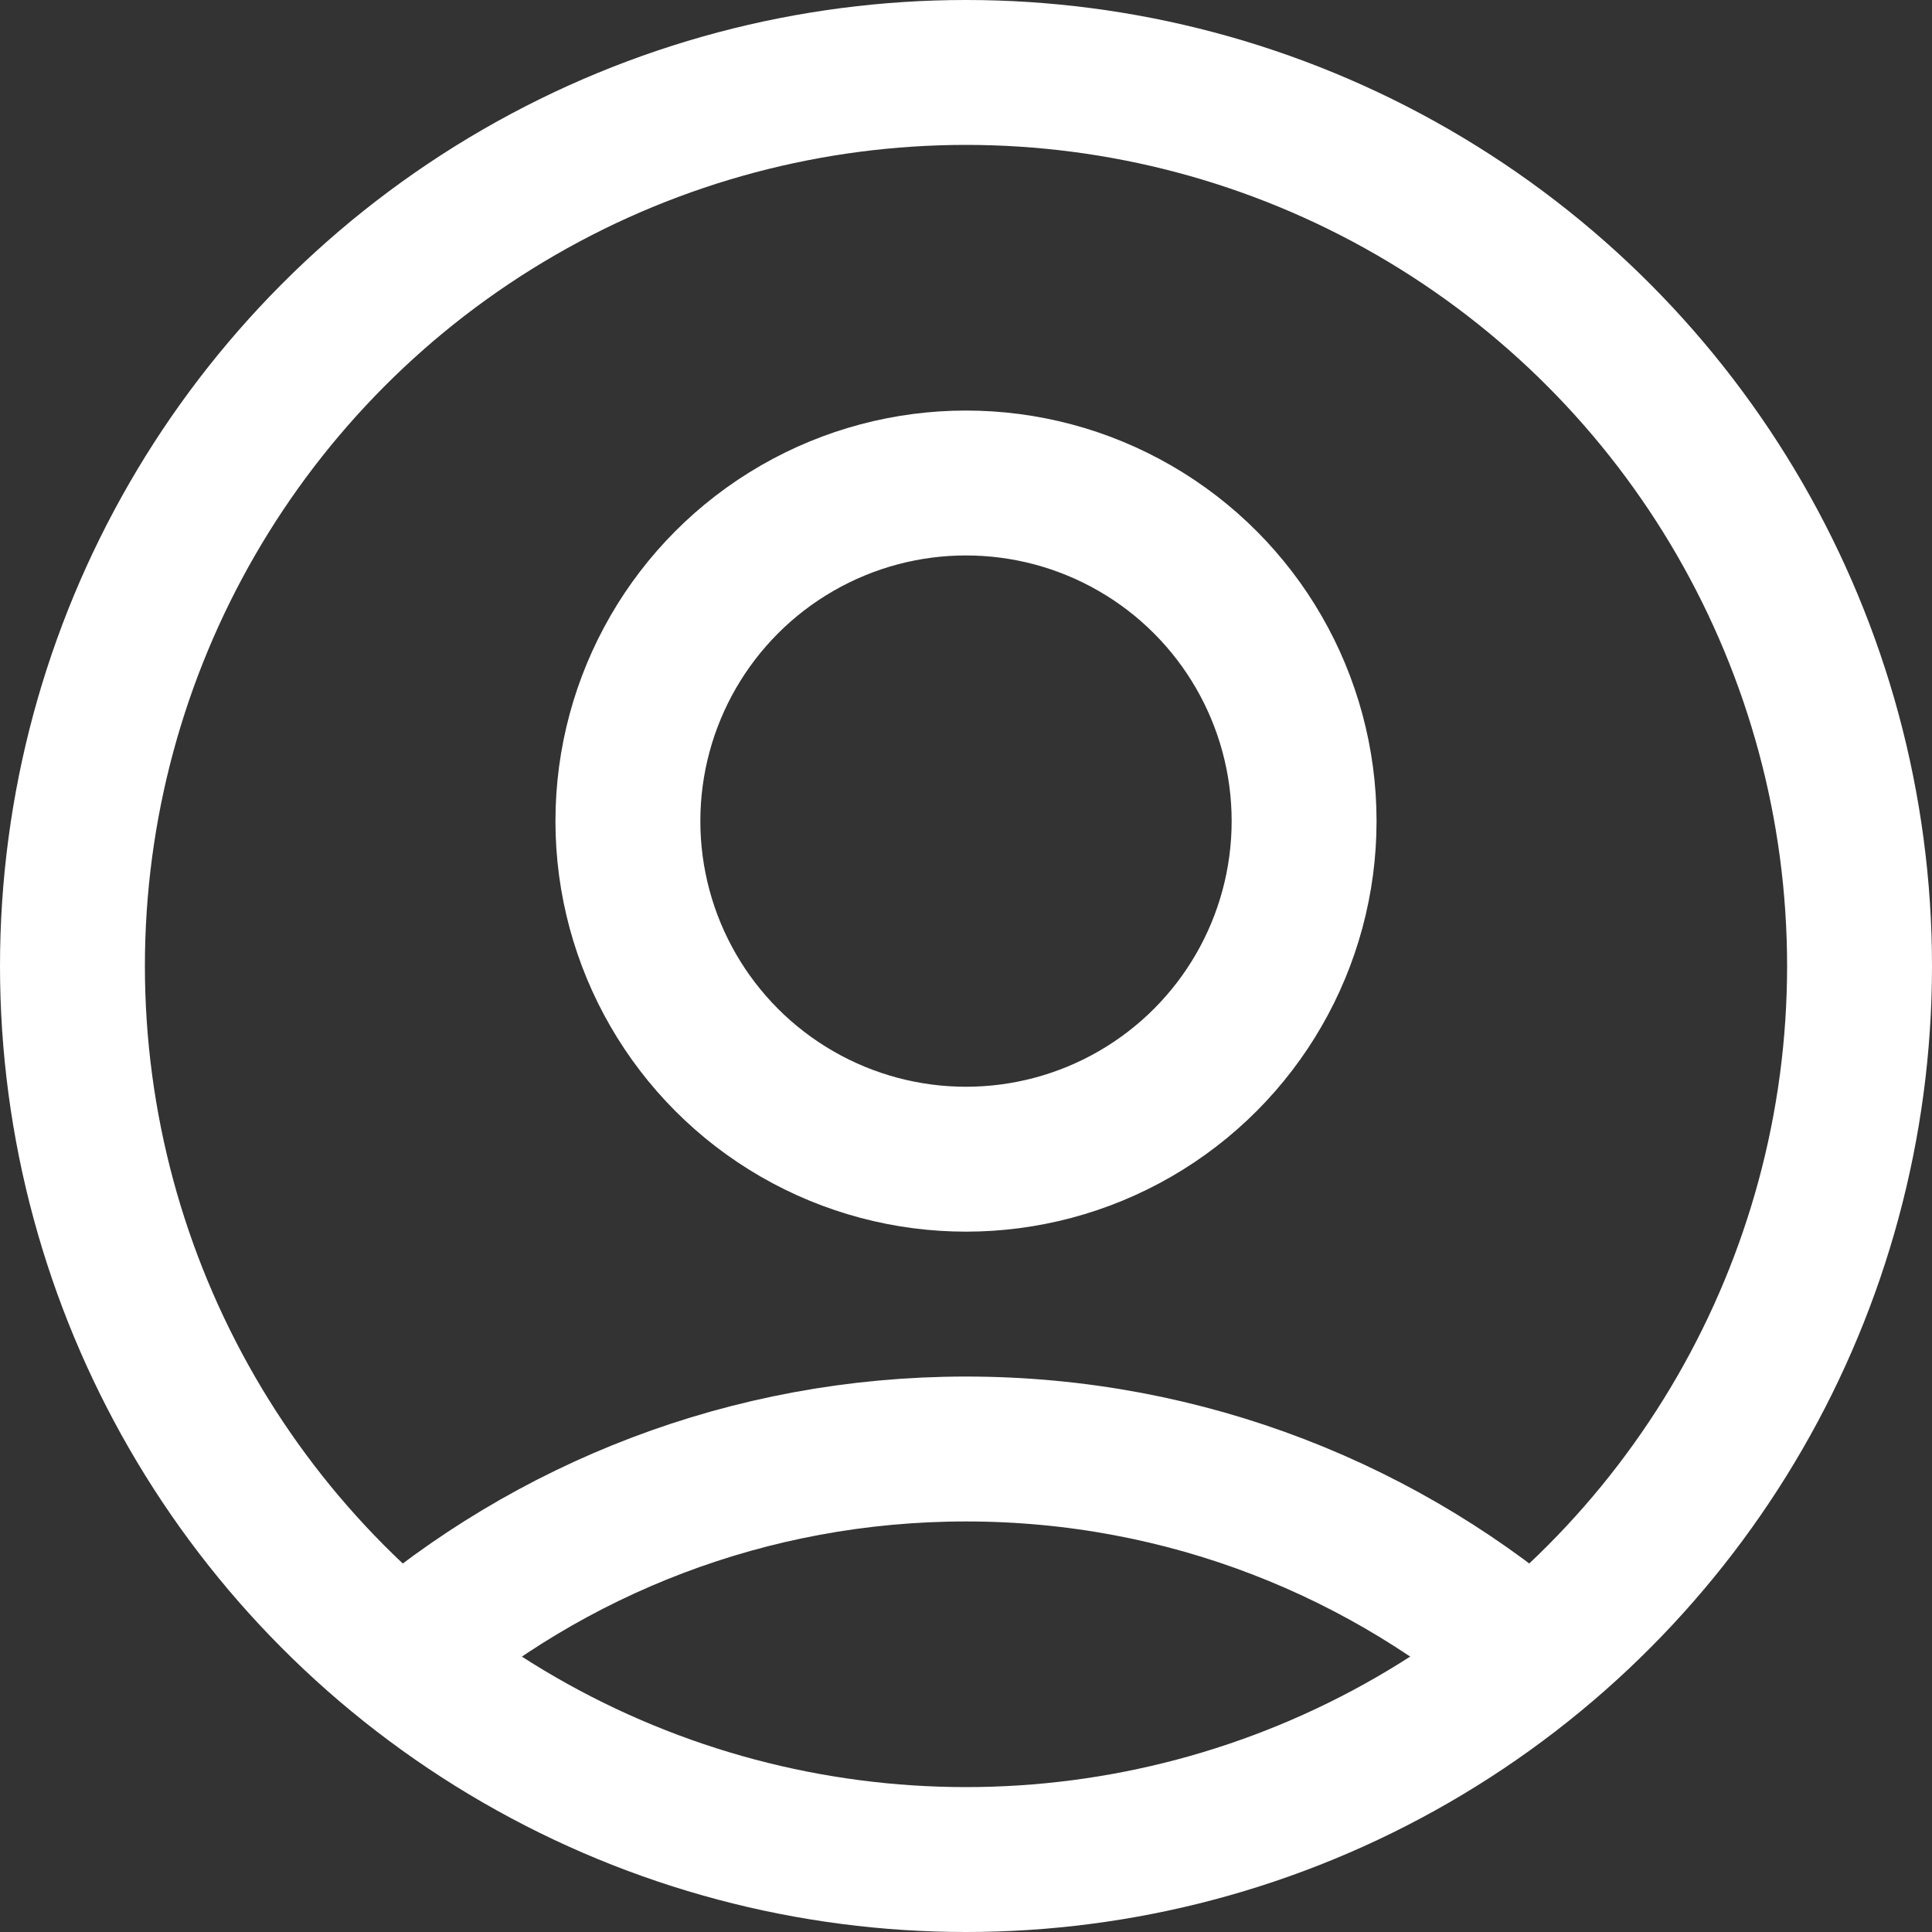 <svg xmlns="http://www.w3.org/2000/svg" width="20" height="20" viewBox="0 0 20 20" fill="none">
  <rect x="0" y="0" width="20" height="20" fill="#333333" stroke="none"/>
  <circle cx="10" cy="10" r="9.25" stroke="white" stroke-width="1.5"/>
  <circle cx="10" cy="8.5" r="3.5" stroke="white" stroke-width="1.5"/>
  <path d="M4.113 17.193C5.691 15.826 7.749 15 10 15C12.281 15 14.365 15.849 15.951 17.248" stroke="white" stroke-width="1.5"/>
</svg>